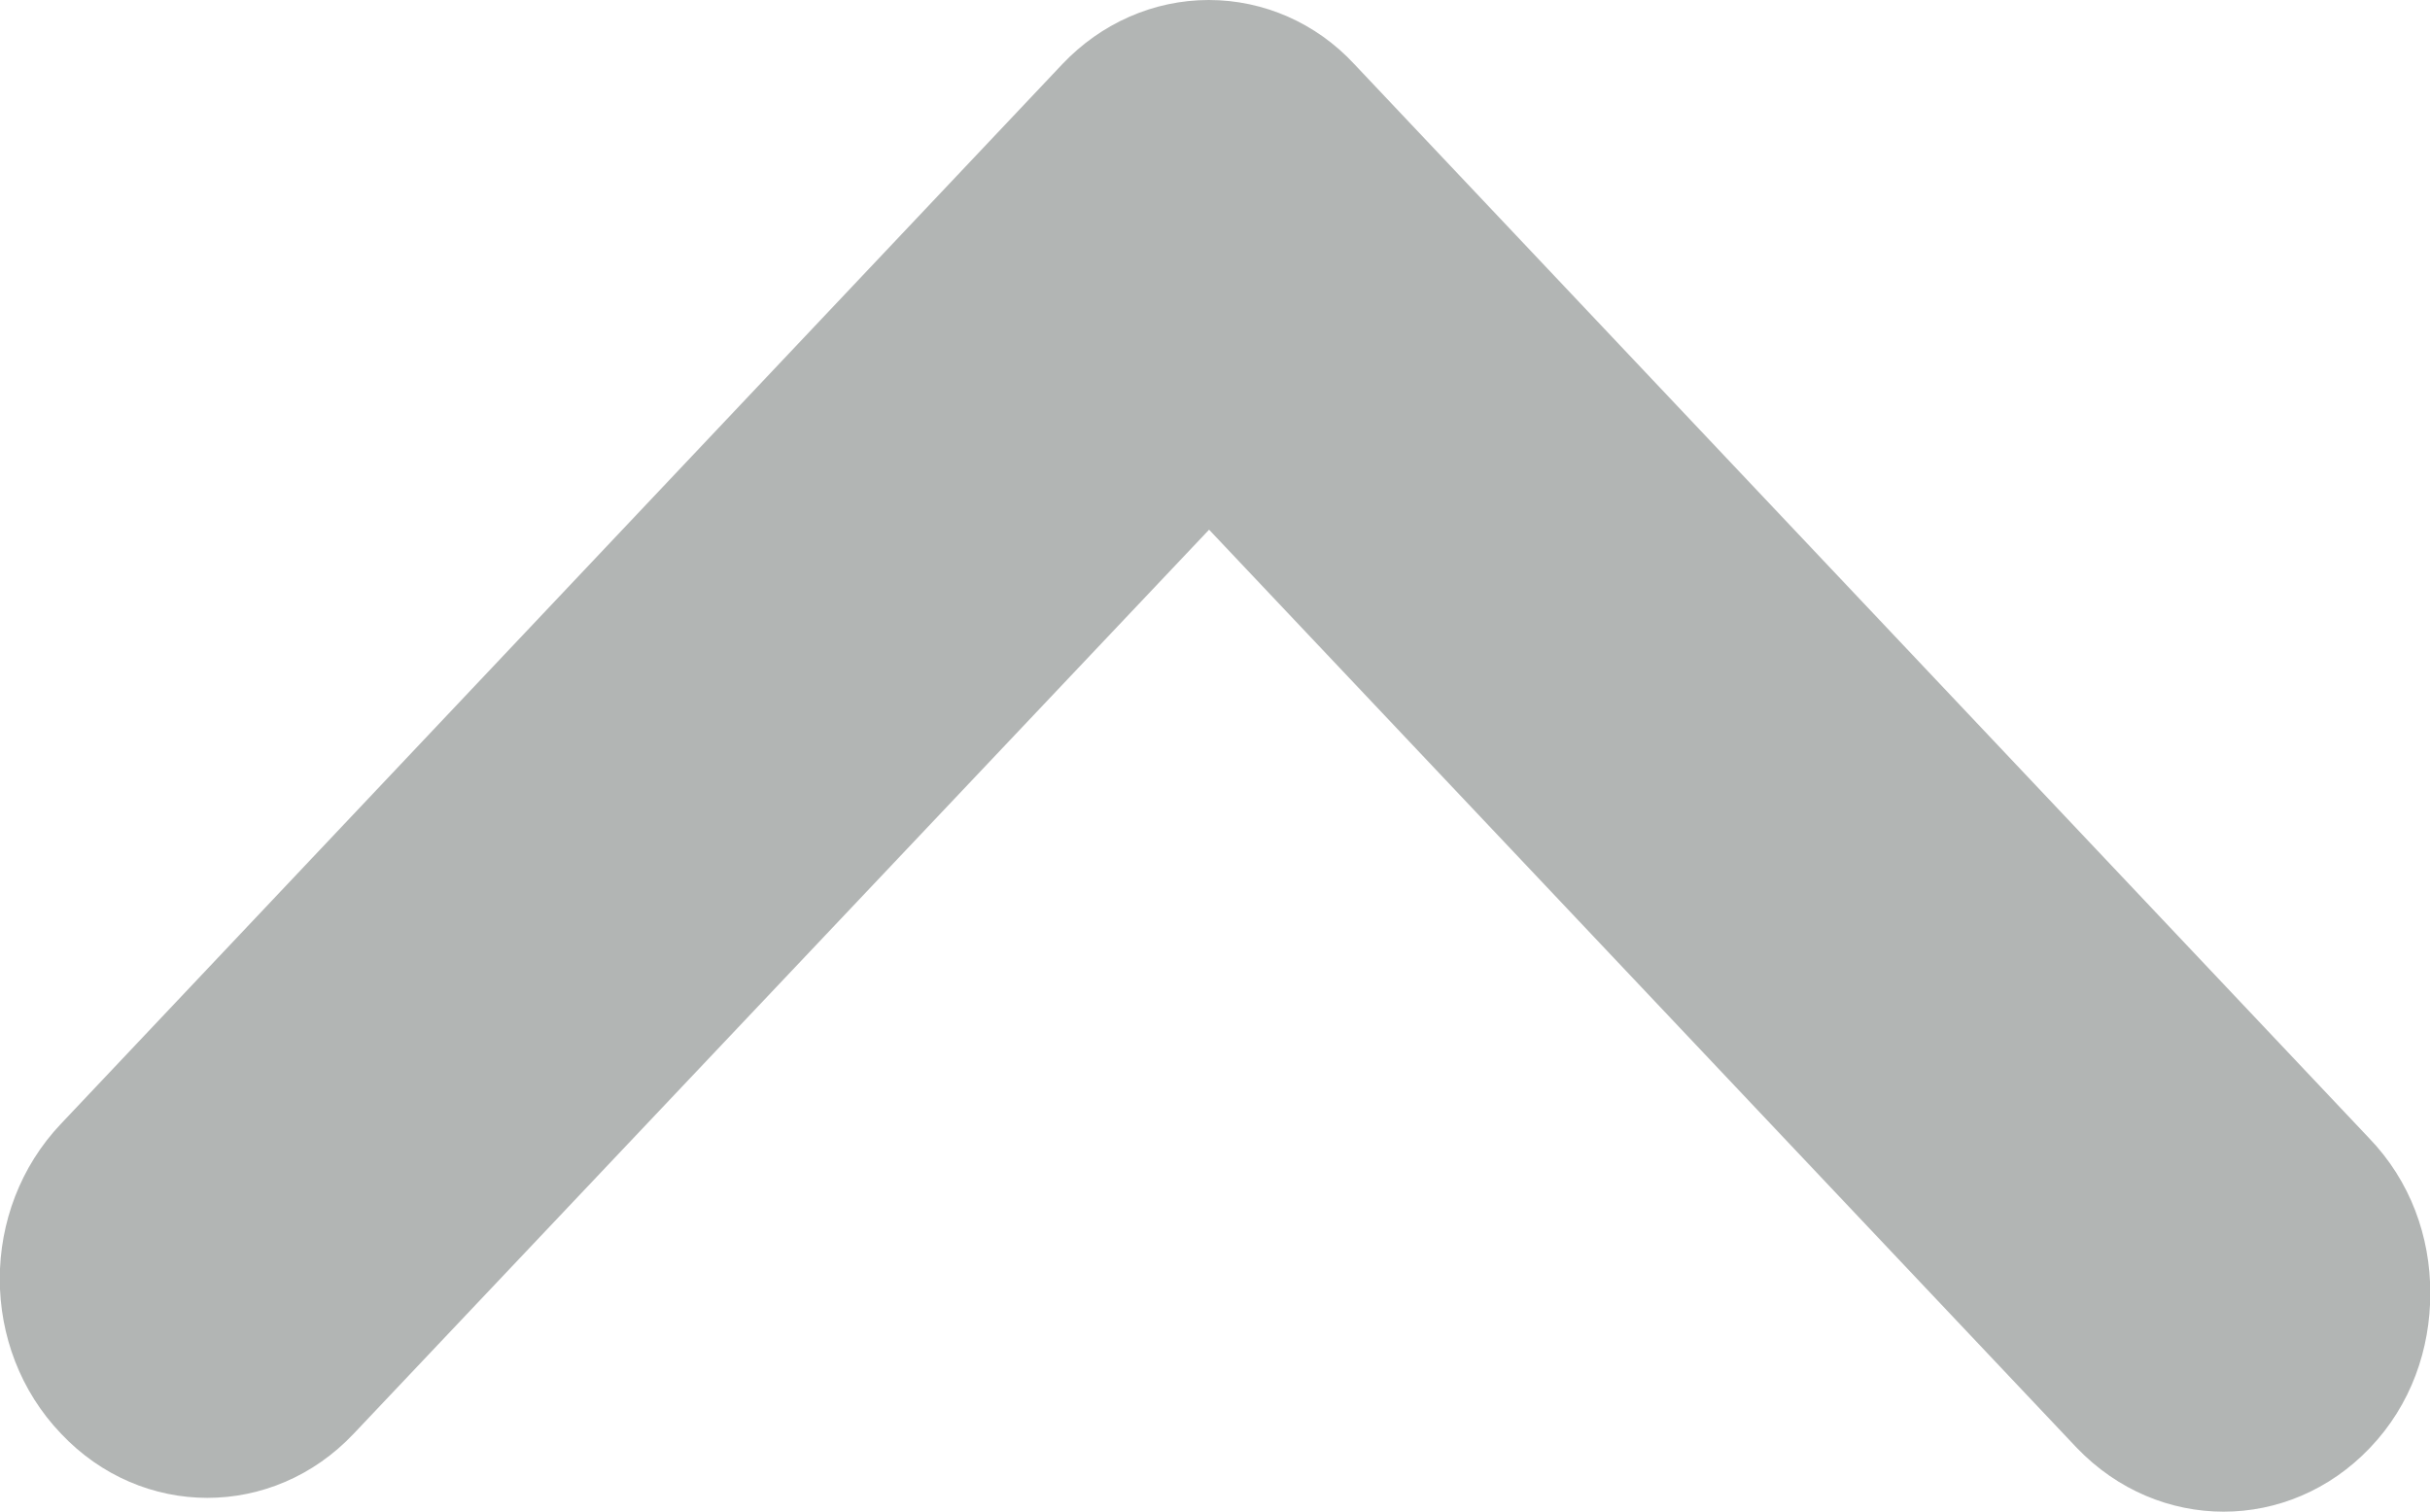 <?xml version="1.0" encoding="utf-8"?>
<!-- Generator: Adobe Illustrator 16.1.0, SVG Export Plug-In . SVG Version: 6.00 Build 0)  -->
<!DOCTYPE svg PUBLIC "-//W3C//DTD SVG 1.1//EN" "http://www.w3.org/Graphics/SVG/1.1/DTD/svg11.dtd">
<svg version="1.1" id="Layer_1" xmlns="http://www.w3.org/2000/svg" xmlns:xlink="http://www.w3.org/1999/xlink" x="0px" y="0px"
	 width="8.003px" height="4.98px" viewBox="0 0 8.003 4.98" enable-background="new 0 0 8.003 4.98" xml:space="preserve">
<path fill="none" d="M-380.659,165.504c0.185,0,0.369-0.063,0.51-0.196c0.282-0.27,0.282-0.698,0-0.968l-3.025-2.856l2.979-2.816
	c0.282-0.266,0.282-0.697,0-0.964c-0.282-0.267-0.738-0.267-1.021,0l-3.489,3.298c-0.135,0.128-0.211,0.301-0.211,0.482
	c0,0.181,0.076,0.354,0.211,0.479l3.536,3.346C-381.028,165.438-380.844,165.504-380.659,165.504z"/>
<path fill="#B2B5B4" d="M7.802,3.749L4.46,0.211C4.335,0.076,4.162,0,3.981,0C3.799,0,3.626,0.077,3.499,0.211L0.201,3.702
	c-0.269,0.283-0.269,0.74,0,1.021c0.266,0.282,0.698,0.282,0.964,0l2.817-2.978L6.84,4.77c0.269,0.28,0.698,0.28,0.965,0
	C7.941,4.628,8.004,4.444,8.004,4.26C8.004,4.074,7.939,3.891,7.802,3.749z"/>
</svg>
